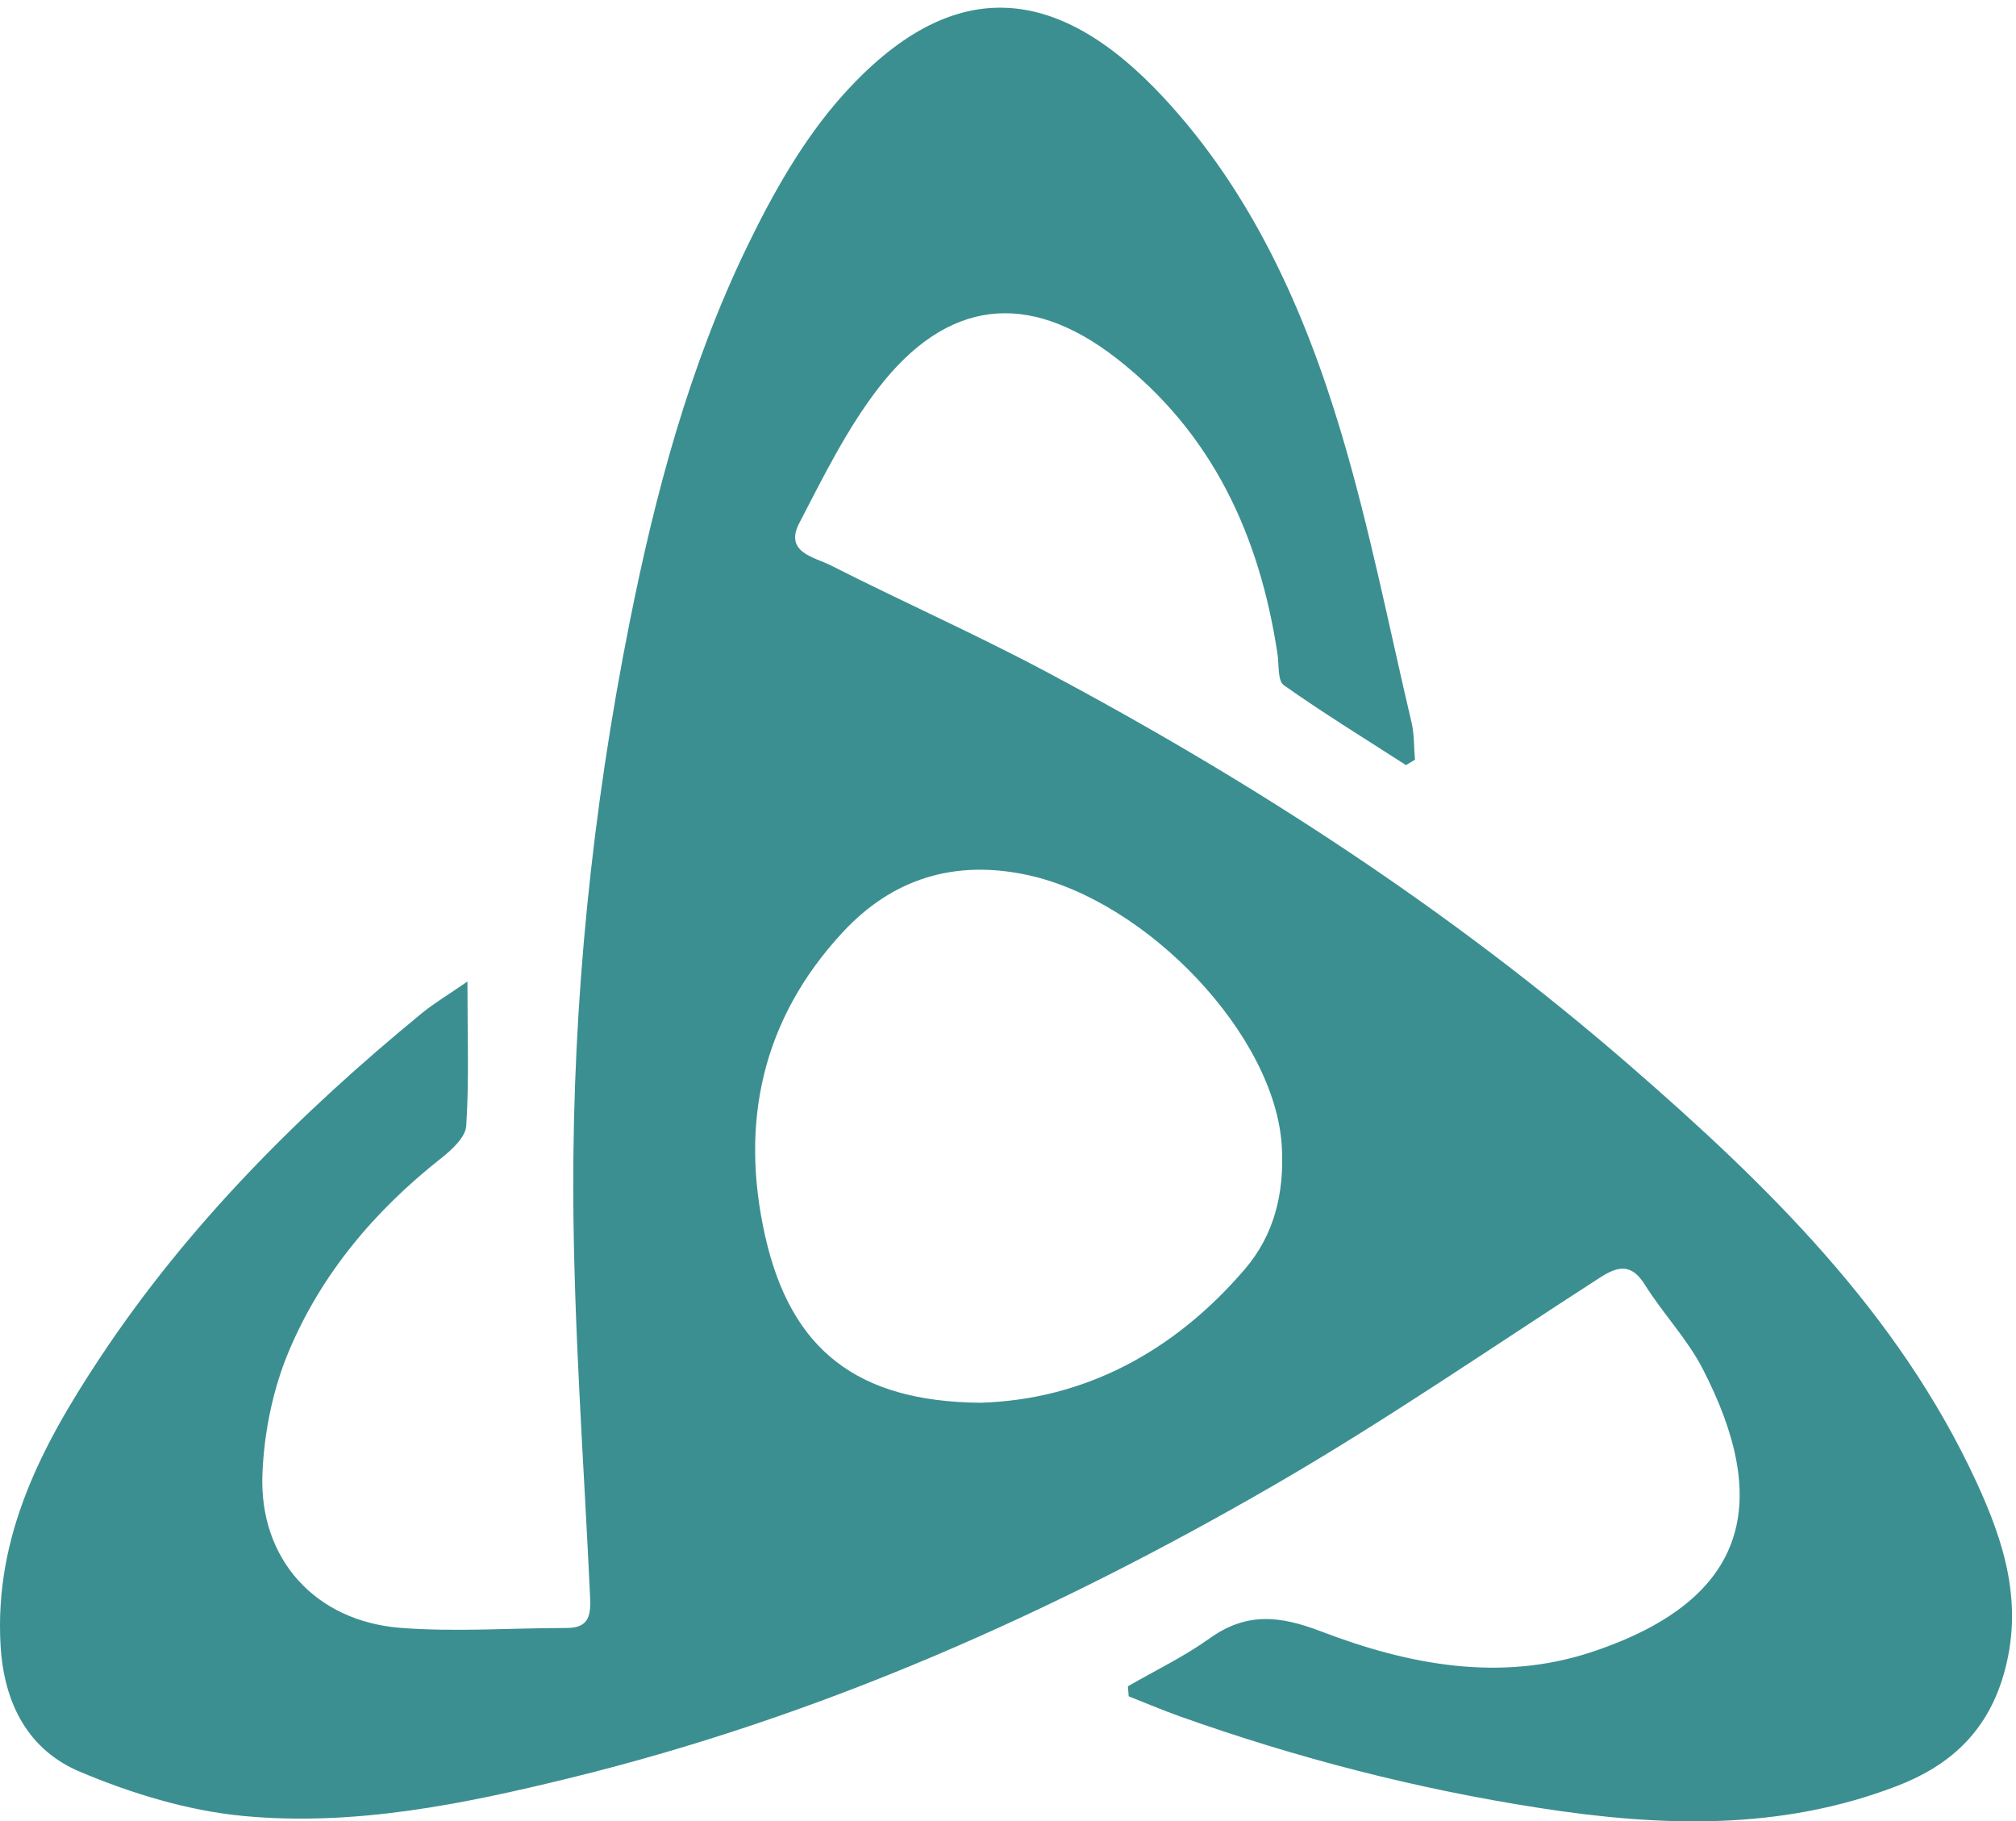 <?xml version="1.0" encoding="UTF-8"?>
<svg xmlns="http://www.w3.org/2000/svg" xmlns:xlink="http://www.w3.org/1999/xlink" width="207pt" height="187pt" viewBox="0 0 207 187" version="1.1">
<defs>
<clipPath id="clip1">
  <path d="M 0 0.789 L 206.594 0.789 L 206.594 187 L 0 187 Z M 0 0.789 "/>
</clipPath>
</defs>
<g id="surface1">
<g clip-path="url(#clip1)" clip-rule="nonzero">
<path style=" stroke:none;fill-rule:nonzero;fill:rgb(23.531%,55.89%,56.789%);fill-opacity:1;" d="M 100.641 144.02 C 111.25 143.719 120.508 138.844 127.82 130.305 C 130.816 126.809 131.883 122.543 131.617 117.754 C 130.988 106.336 117.836 92.52 105.551 89.848 C 98.043 88.215 91.645 90.195 86.52 95.723 C 78.25 104.645 75.922 115.266 78.582 126.984 C 81.219 138.578 87.996 143.902 100.641 144.02 Z M 47.996 100.773 C 47.996 106.402 48.172 111.016 47.871 115.598 C 47.797 116.77 46.379 118.062 45.285 118.926 C 38.484 124.285 33.004 130.777 29.664 138.715 C 28.012 142.637 27.105 147.109 26.945 151.371 C 26.609 160.094 32.395 166.453 41.129 167.133 C 46.785 167.574 52.512 167.145 58.207 167.145 C 60.574 167.145 60.672 165.711 60.586 163.871 C 59.945 150.027 58.902 136.18 58.863 122.332 C 58.809 102.711 60.797 83.238 64.641 63.938 C 67.285 50.645 70.766 37.648 76.648 25.453 C 79.332 19.891 82.484 14.281 86.578 9.727 C 97.656 -2.605 108.445 -1.859 119.473 10.012 C 128.559 19.789 133.949 31.828 137.719 44.449 C 140.637 54.219 142.605 64.277 144.945 74.219 C 145.23 75.438 145.164 76.742 145.293 77.996 C 144.863 78.258 144.797 78.297 144.367 78.555 C 140.164 75.848 135.898 73.23 131.82 70.348 C 131.176 69.895 131.34 68.27 131.176 67.18 C 129.352 55.02 124.5 44.441 114.602 36.762 C 105.574 29.754 97.219 30.727 90.184 39.855 C 86.945 44.059 84.539 48.949 82.074 53.695 C 80.5 56.719 83.617 57.195 85.285 58.039 C 92.625 61.762 100.16 65.102 107.422 68.969 C 128.746 80.324 148.945 93.434 167.215 109.285 C 181.41 121.602 194.871 134.711 202.922 152.129 C 205.773 158.305 207.848 164.699 205.715 171.988 C 203.949 178.02 199.984 181.363 194.805 183.359 C 182.828 187.977 170.52 187.566 157.969 185.609 C 145.332 183.645 133.098 180.477 121.098 176.203 C 119.344 175.578 117.629 174.844 115.895 174.164 C 115.855 173.684 115.848 173.613 115.809 173.133 C 118.617 171.512 121.57 170.094 124.195 168.219 C 127.961 165.523 131.367 165.859 135.613 167.484 C 144.57 170.914 154.008 172.742 163.445 169.609 C 179.98 164.113 181.711 153.871 174.828 140.535 C 173.242 137.461 170.746 134.867 168.898 131.91 C 167.516 129.691 166.137 129.977 164.281 131.172 C 153.176 138.328 142.277 145.852 130.852 152.461 C 108.109 165.621 84.234 176.242 58.59 182.531 C 47.531 185.246 36.355 187.523 24.973 186.445 C 19.273 185.902 13.504 184.141 8.199 181.902 C 2.93 179.68 0.422 174.957 0.062 169.004 C -0.617 157.684 4.332 148.367 10.238 139.445 C 19.27 125.797 30.727 114.352 43.332 104.012 C 44.543 103.016 45.914 102.211 47.996 100.773 "/>
</g>
</g>
</svg>
